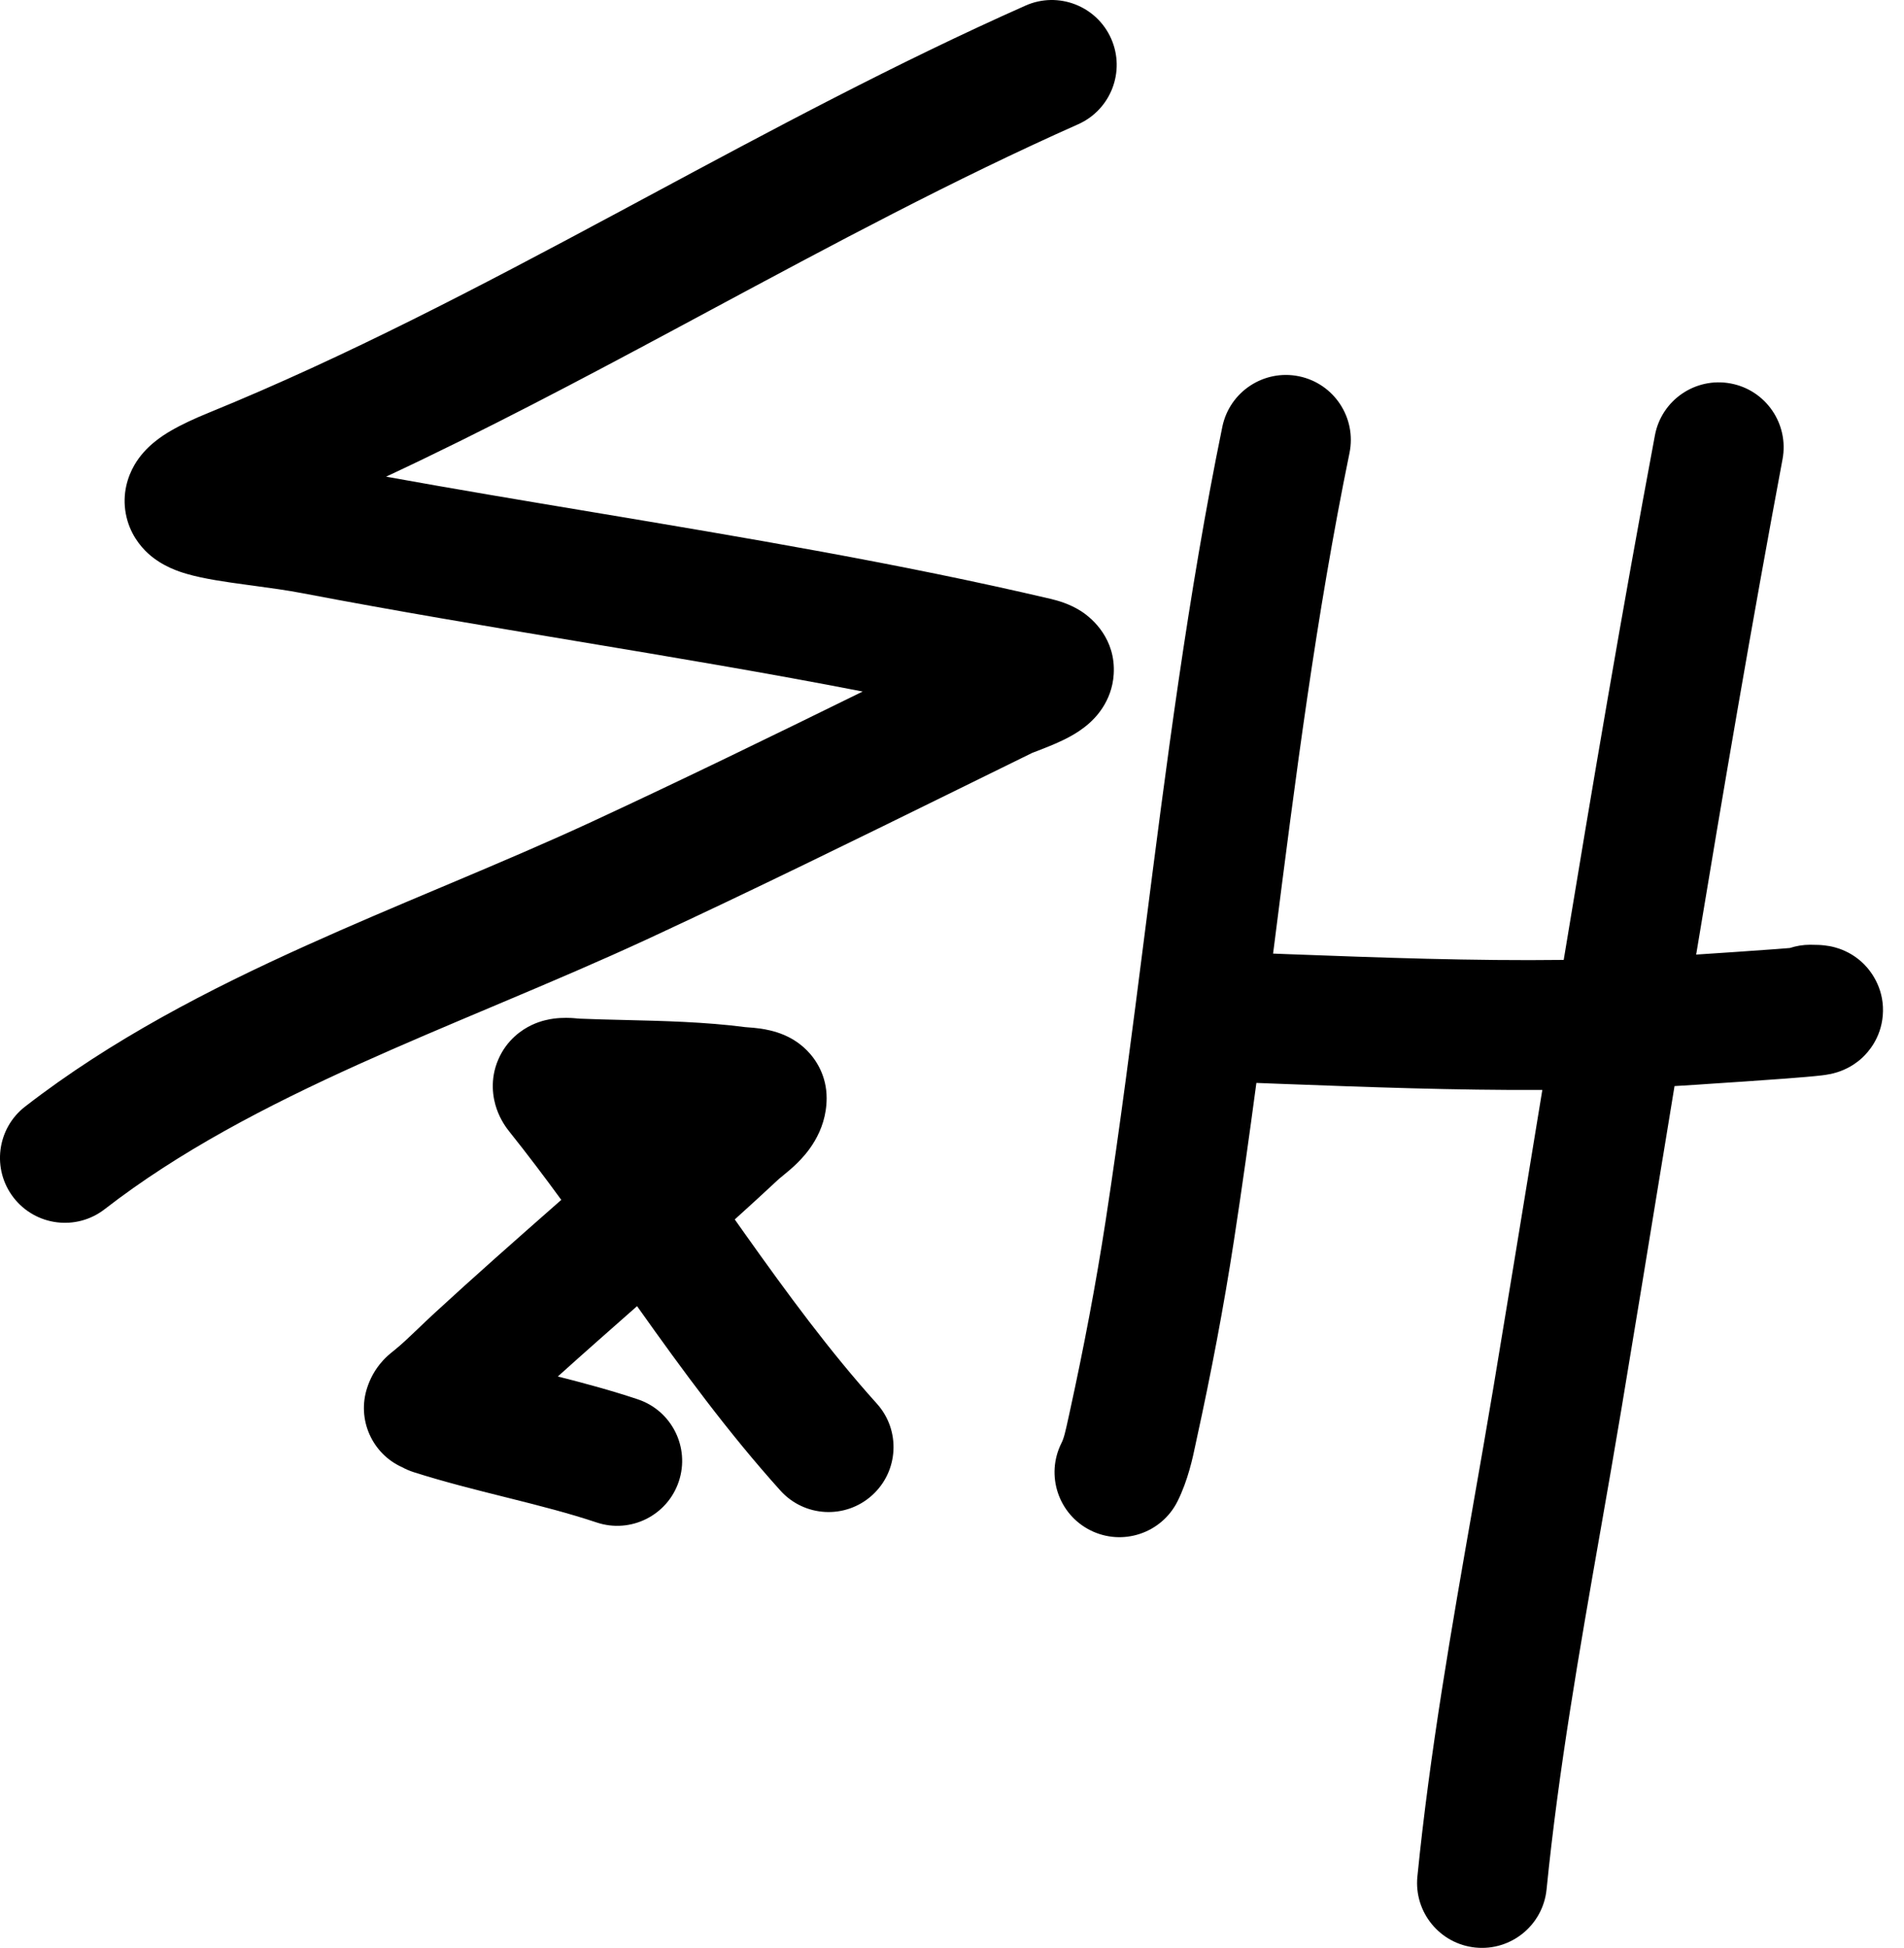 <svg width="44" height="45" viewBox="0 0 44 45" fill="none" xmlns="http://www.w3.org/2000/svg">
<path fill-rule="evenodd" clip-rule="evenodd" d="M24.915 2.871C25.672 2.534 26.013 1.648 25.677 0.891C25.34 0.134 24.453 -0.207 23.697 0.13C20.704 1.46 17.822 3.007 14.997 4.524C14.723 4.671 14.45 4.818 14.177 4.964C11.069 6.629 8.015 8.234 4.829 9.533C4.495 9.669 4.194 9.808 3.944 9.954C3.756 10.064 3.356 10.311 3.105 10.745C2.952 11.01 2.821 11.404 2.907 11.868C2.991 12.317 3.239 12.62 3.429 12.792C3.757 13.088 4.146 13.208 4.309 13.256C4.71 13.374 5.238 13.447 5.657 13.504L5.841 13.529C6.247 13.584 6.633 13.636 6.991 13.705C9.141 14.115 11.253 14.467 13.346 14.816C15.558 15.185 17.749 15.55 19.936 15.976C17.852 16.999 15.777 18.011 13.68 18.983C12.639 19.465 11.558 19.924 10.446 20.393L10.182 20.504C9.161 20.934 8.112 21.376 7.079 21.843C4.835 22.854 2.576 24.018 0.581 25.564C-0.074 26.071 -0.193 27.014 0.314 27.668C0.822 28.323 1.764 28.443 2.419 27.935C4.138 26.603 6.147 25.554 8.312 24.577C9.31 24.127 10.324 23.7 11.353 23.266L11.611 23.157C12.721 22.689 13.846 22.212 14.941 21.705C17.385 20.573 19.803 19.384 22.204 18.204C22.758 17.932 23.311 17.66 23.863 17.389C23.857 17.392 23.875 17.387 24.106 17.296C24.259 17.236 24.507 17.137 24.731 17.014C24.839 16.955 25.009 16.854 25.174 16.706C25.288 16.604 25.697 16.223 25.737 15.576C25.787 14.767 25.255 14.295 24.984 14.12C24.72 13.951 24.445 13.874 24.273 13.834C20.793 13.018 17.206 12.418 13.676 11.828C12.075 11.561 10.485 11.295 8.922 11.012C11.205 9.946 13.418 8.774 15.594 7.608C15.865 7.463 16.135 7.318 16.404 7.173C19.246 5.648 22.031 4.153 24.915 2.871ZM31.186 10.464C31.352 9.653 30.83 8.86 30.018 8.693C29.207 8.527 28.414 9.049 28.247 9.861C27.455 13.721 26.948 17.692 26.45 21.596C26.165 23.83 25.882 26.042 25.551 28.199C25.324 29.673 25.044 31.143 24.723 32.608L24.7 32.713C24.616 33.096 24.589 33.22 24.528 33.341C24.158 34.082 24.458 34.983 25.199 35.354C25.94 35.724 26.841 35.424 27.212 34.683C27.454 34.197 27.564 33.676 27.629 33.364C27.638 33.322 27.646 33.284 27.653 33.251C27.986 31.733 28.279 30.199 28.516 28.655C28.704 27.432 28.873 26.221 29.034 25.018L29.637 25.041C31.616 25.115 33.619 25.19 35.642 25.18L35.464 26.265C35.149 28.189 34.835 30.11 34.516 32.027C34.364 32.936 34.203 33.856 34.04 34.784L34.04 34.786C33.548 37.594 33.042 40.476 32.755 43.351C32.672 44.175 33.274 44.911 34.098 44.993C34.922 45.075 35.657 44.474 35.74 43.65C36.016 40.895 36.493 38.169 36.98 35.391L36.98 35.389L36.981 35.387C37.147 34.439 37.314 33.484 37.475 32.52C37.796 30.594 38.111 28.669 38.425 26.747L38.427 26.737L38.429 26.725L38.43 26.72L38.697 25.091C38.859 25.082 39.022 25.072 39.185 25.061L39.474 25.041C39.966 25.009 40.689 24.961 41.258 24.918C41.592 24.893 41.915 24.866 42.099 24.844C42.137 24.839 42.221 24.829 42.307 24.811C42.332 24.805 42.374 24.796 42.423 24.781C42.457 24.772 42.569 24.739 42.7 24.671C42.763 24.639 42.9 24.564 43.043 24.429C43.173 24.306 43.464 23.986 43.509 23.466C43.559 22.889 43.277 22.477 43.074 22.273C42.89 22.09 42.703 22 42.627 21.966C42.465 21.893 42.327 21.867 42.291 21.86L42.289 21.859C42.232 21.849 42.185 21.843 42.158 21.84C42.103 21.834 42.054 21.831 42.025 21.83C41.962 21.827 41.894 21.826 41.829 21.826C41.666 21.826 41.509 21.853 41.362 21.901C41.266 21.909 41.156 21.917 41.032 21.927C40.48 21.968 39.777 22.015 39.285 22.047L39.283 22.047L39.197 22.053C39.83 18.23 40.48 14.415 41.193 10.609C41.345 9.795 40.809 9.011 39.994 8.859C39.18 8.707 38.396 9.243 38.244 10.057C37.489 14.087 36.803 18.134 36.136 22.176C34.029 22.202 31.918 22.124 29.749 22.043L29.42 22.03L29.451 21.789C29.936 17.98 30.412 14.236 31.186 10.464ZM12.971 27.72C12.581 27.186 12.185 26.661 11.774 26.147C11.693 26.047 11.566 25.869 11.48 25.625C11.389 25.368 11.315 24.939 11.516 24.475C11.713 24.019 12.064 23.786 12.286 23.681C12.501 23.579 12.695 23.546 12.798 23.532C13.007 23.505 13.194 23.517 13.265 23.522C13.306 23.525 13.345 23.529 13.367 23.531L13.374 23.531L13.39 23.533C13.709 23.547 14.058 23.555 14.425 23.564C15.309 23.585 16.297 23.608 17.223 23.729L17.285 23.734C17.351 23.738 17.461 23.747 17.582 23.764C17.678 23.779 17.893 23.814 18.119 23.91C18.232 23.958 18.442 24.061 18.643 24.262C18.868 24.486 19.103 24.863 19.103 25.367C19.103 26.171 18.605 26.691 18.419 26.874C18.301 26.99 18.183 27.086 18.113 27.143L18.076 27.174C18.056 27.19 18.041 27.202 18.026 27.215C18.012 27.226 18.005 27.232 18.004 27.233C17.665 27.549 17.323 27.862 16.98 28.172C17.057 28.282 17.134 28.391 17.212 28.5C18.202 29.894 19.174 31.218 20.264 32.428C20.818 33.044 20.768 33.992 20.152 34.546C19.536 35.101 18.588 35.051 18.034 34.435C16.82 33.087 15.764 31.642 14.766 30.237L14.722 30.175C14.105 30.719 13.494 31.257 12.891 31.8C13.488 31.951 14.115 32.119 14.738 32.327C15.524 32.589 15.949 33.438 15.687 34.224C15.425 35.01 14.575 35.435 13.789 35.173C13.155 34.961 12.496 34.793 11.778 34.613L11.658 34.583C10.992 34.416 10.272 34.237 9.562 34.011C9.468 33.981 9.379 33.943 9.295 33.897C8.6 33.586 8.241 32.792 8.487 32.054C8.547 31.873 8.652 31.646 8.851 31.43C8.931 31.343 9.004 31.282 9.037 31.255C9.054 31.241 9.069 31.229 9.076 31.224L9.077 31.223L9.091 31.212C9.289 31.052 9.447 30.9 9.645 30.711C9.76 30.6 9.889 30.477 10.047 30.331C10.976 29.476 11.923 28.642 12.855 27.822L12.971 27.72Z" fill="black"/>
</svg>
